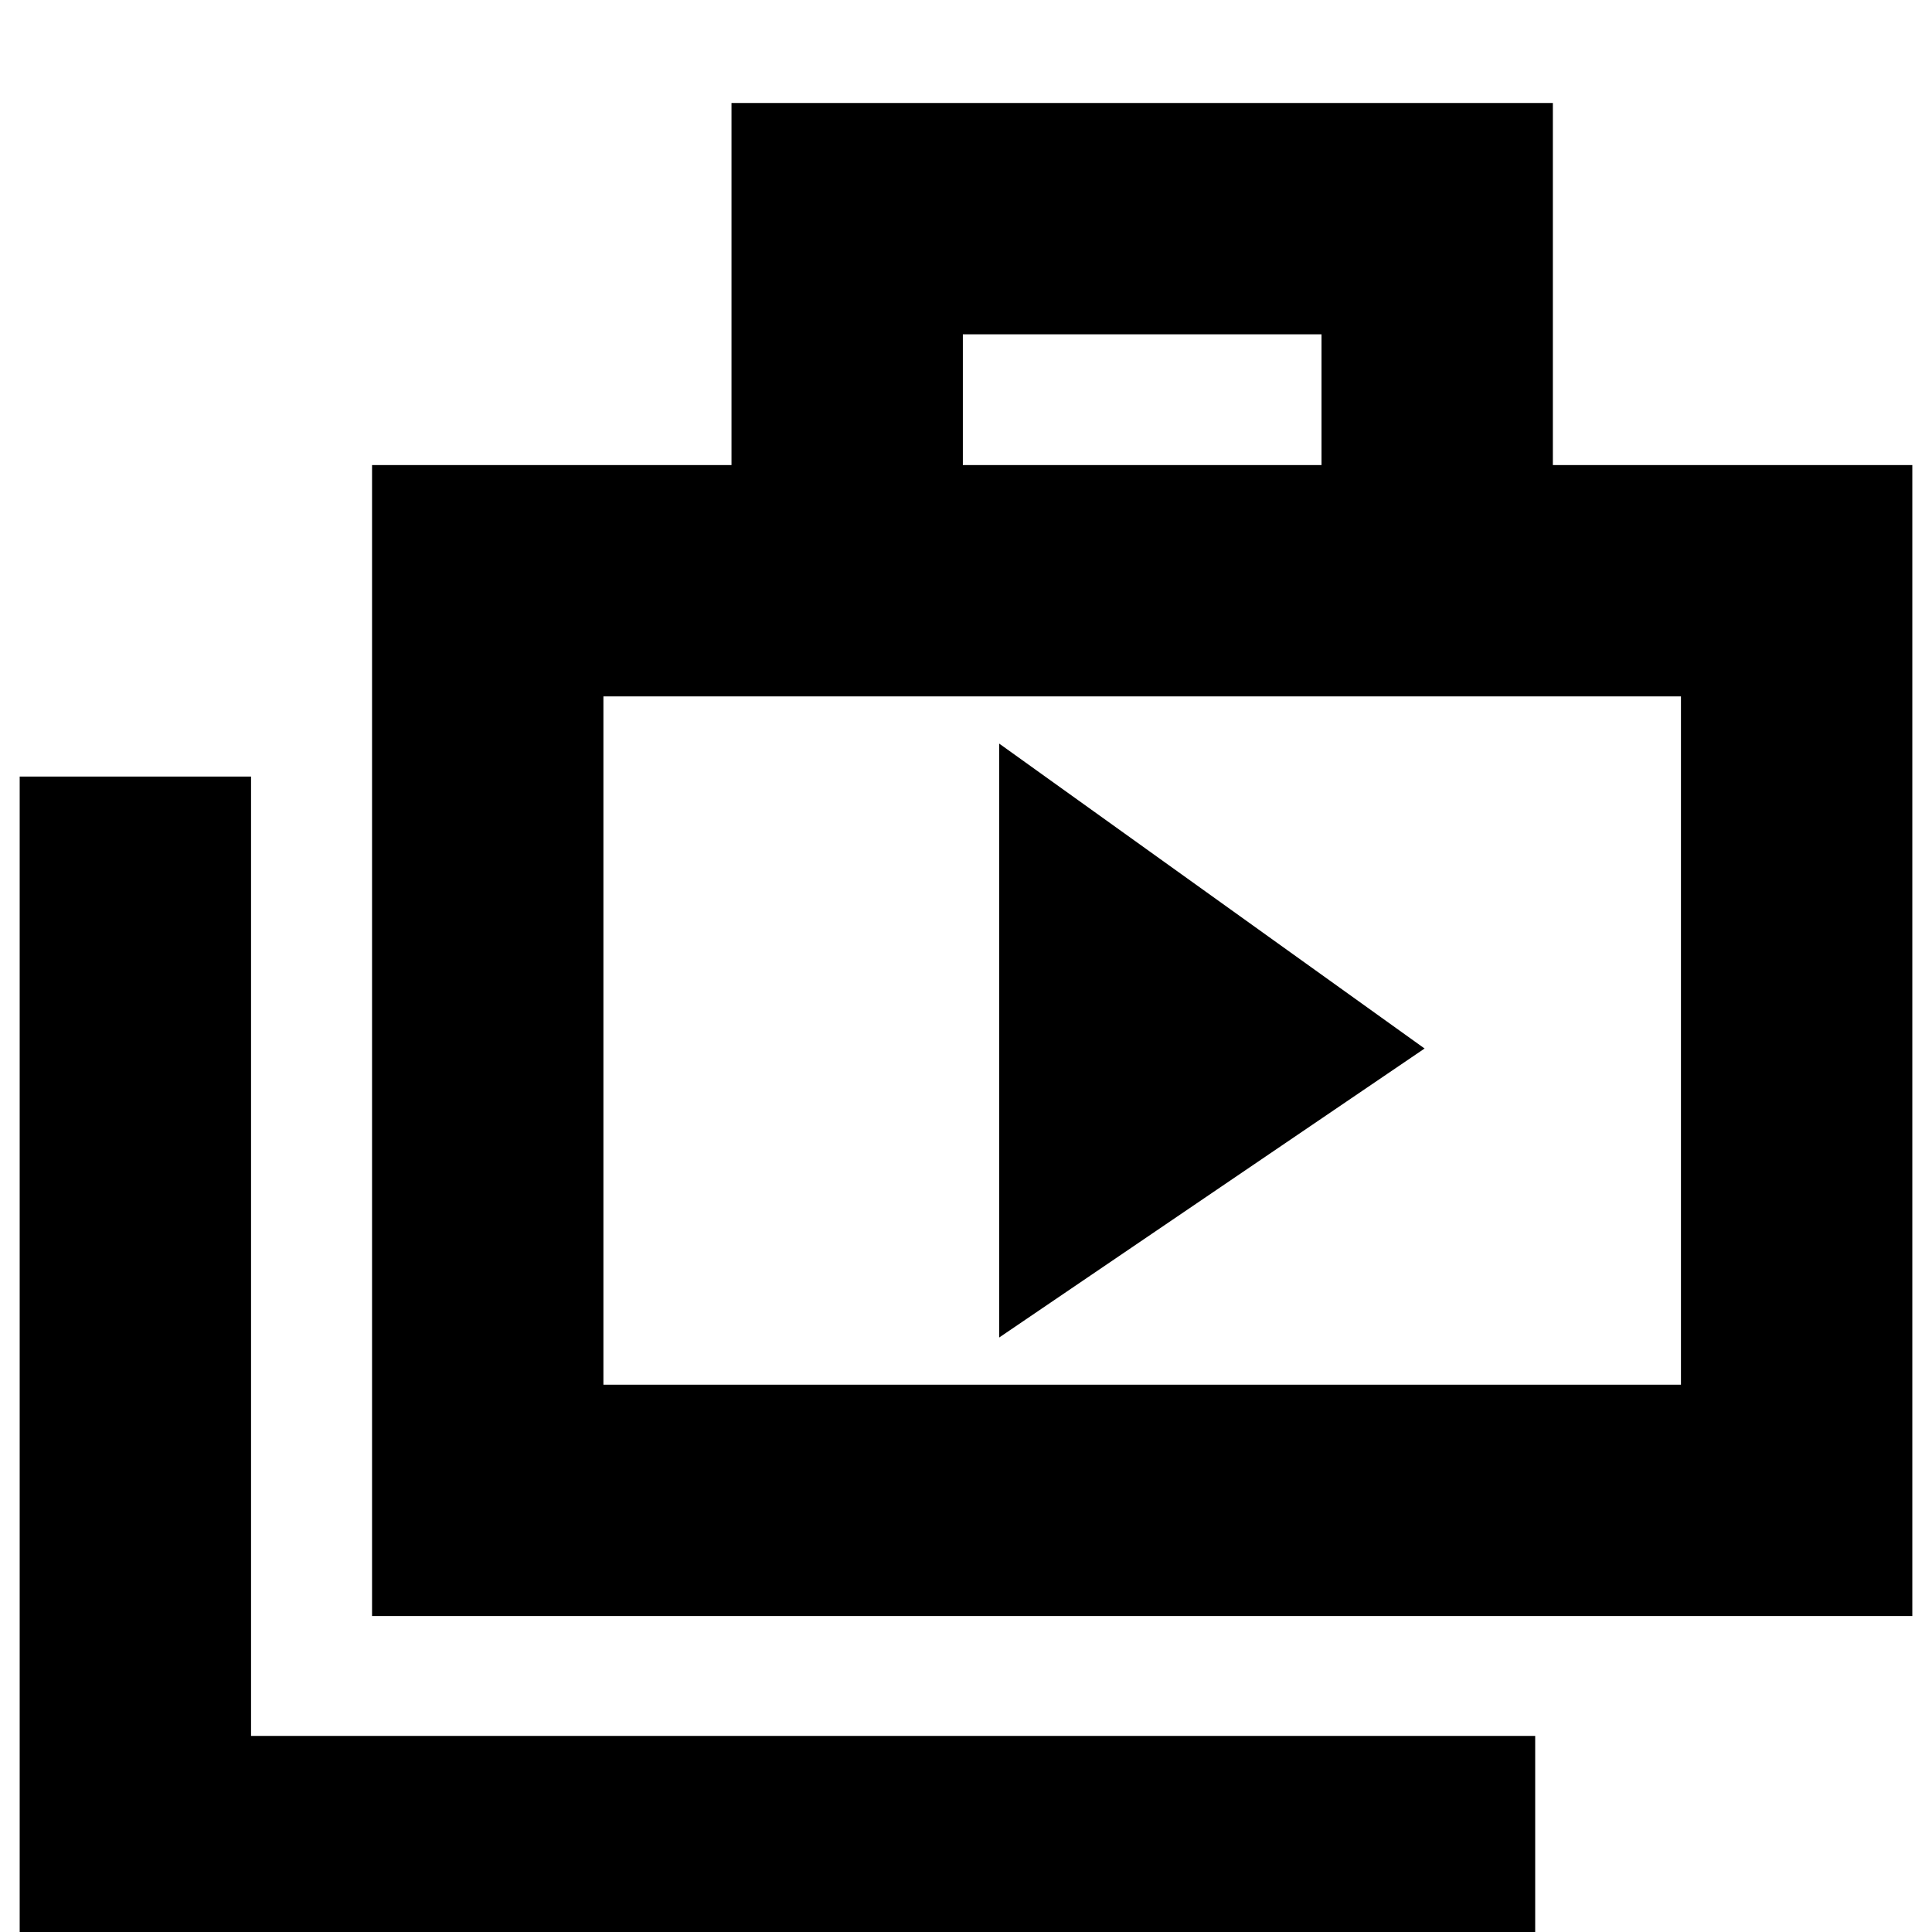 <svg xmlns="http://www.w3.org/2000/svg" height="20" viewBox="0 -960 960 960" width="20"><path d="M496.48-295.39 707.87-439 496.48-590.52v295.13ZM9.78 17.52v-591.65h114.96v476.7h638.09V17.52H9.78ZM184.87-157v-571.91h178.61v-179.92h408.13v179.92h178.61V-157H184.87Zm293.57-571.91h178.21v-64.96H478.44v64.96ZM299.83-271.96h535.43v-342H299.83v342Zm0-342v342-342Z"/></svg>